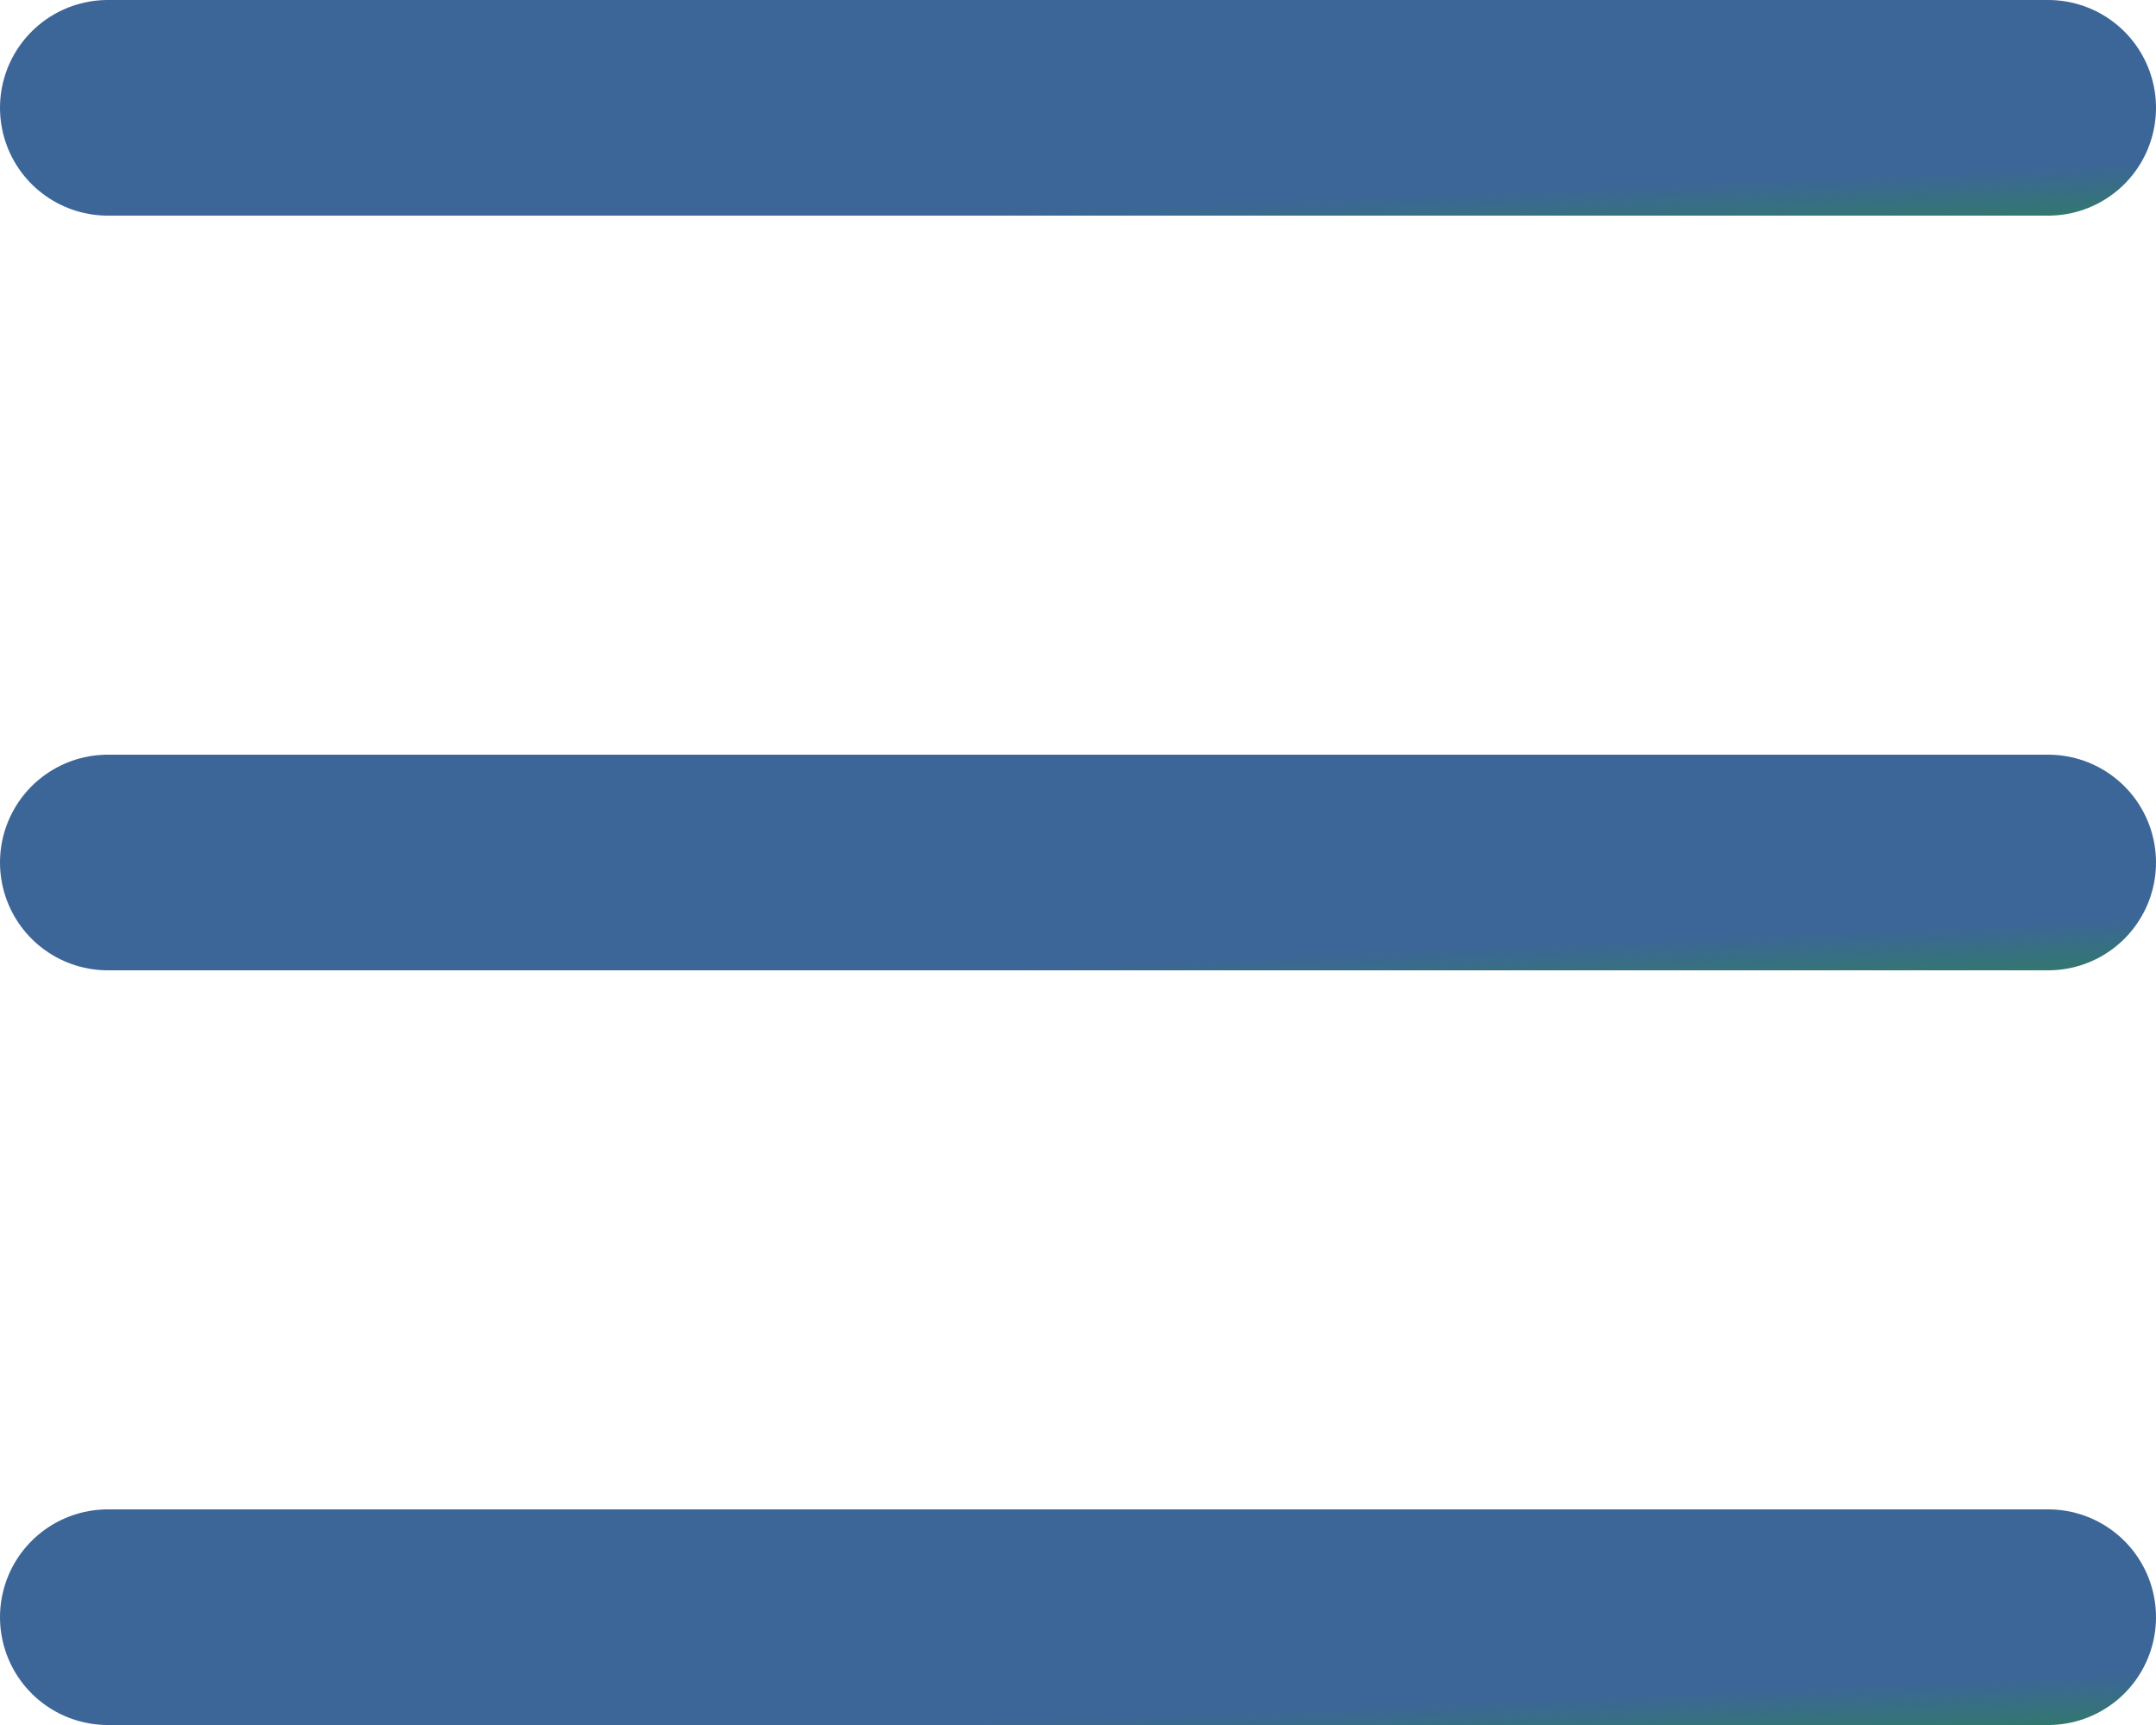 <svg width="20" height="16" viewBox="0 0 20 16" fill="none" xmlns="http://www.w3.org/2000/svg">
<line x1="1" y1="8" x2="19" y2="8" stroke="url(#paint0_linear)" stroke-width="2" stroke-linecap="round"/>
<line x1="1" y1="15" x2="19" y2="15" stroke="url(#paint1_linear)" stroke-width="2" stroke-linecap="round"/>
<line x1="1" y1="1" x2="19" y2="1" stroke="url(#paint2_linear)" stroke-width="2" stroke-linecap="round"/>
<defs>
<linearGradient id="paint0_linear" x1="4.579" y1="9.18" x2="4.643" y2="10.665" gradientUnits="userSpaceOnUse">
<stop stop-color="#3C6697"/>
<stop offset="1" stop-color="#1E9F13"/>
</linearGradient>
<linearGradient id="paint1_linear" x1="4.579" y1="16.18" x2="4.643" y2="17.665" gradientUnits="userSpaceOnUse">
<stop stop-color="#3C6697"/>
<stop offset="1" stop-color="#1E9F13"/>
</linearGradient>
<linearGradient id="paint2_linear" x1="4.579" y1="2.18" x2="4.643" y2="3.665" gradientUnits="userSpaceOnUse">
<stop stop-color="#3C6697"/>
<stop offset="1" stop-color="#1E9F13"/>
</linearGradient>
</defs>
</svg>
